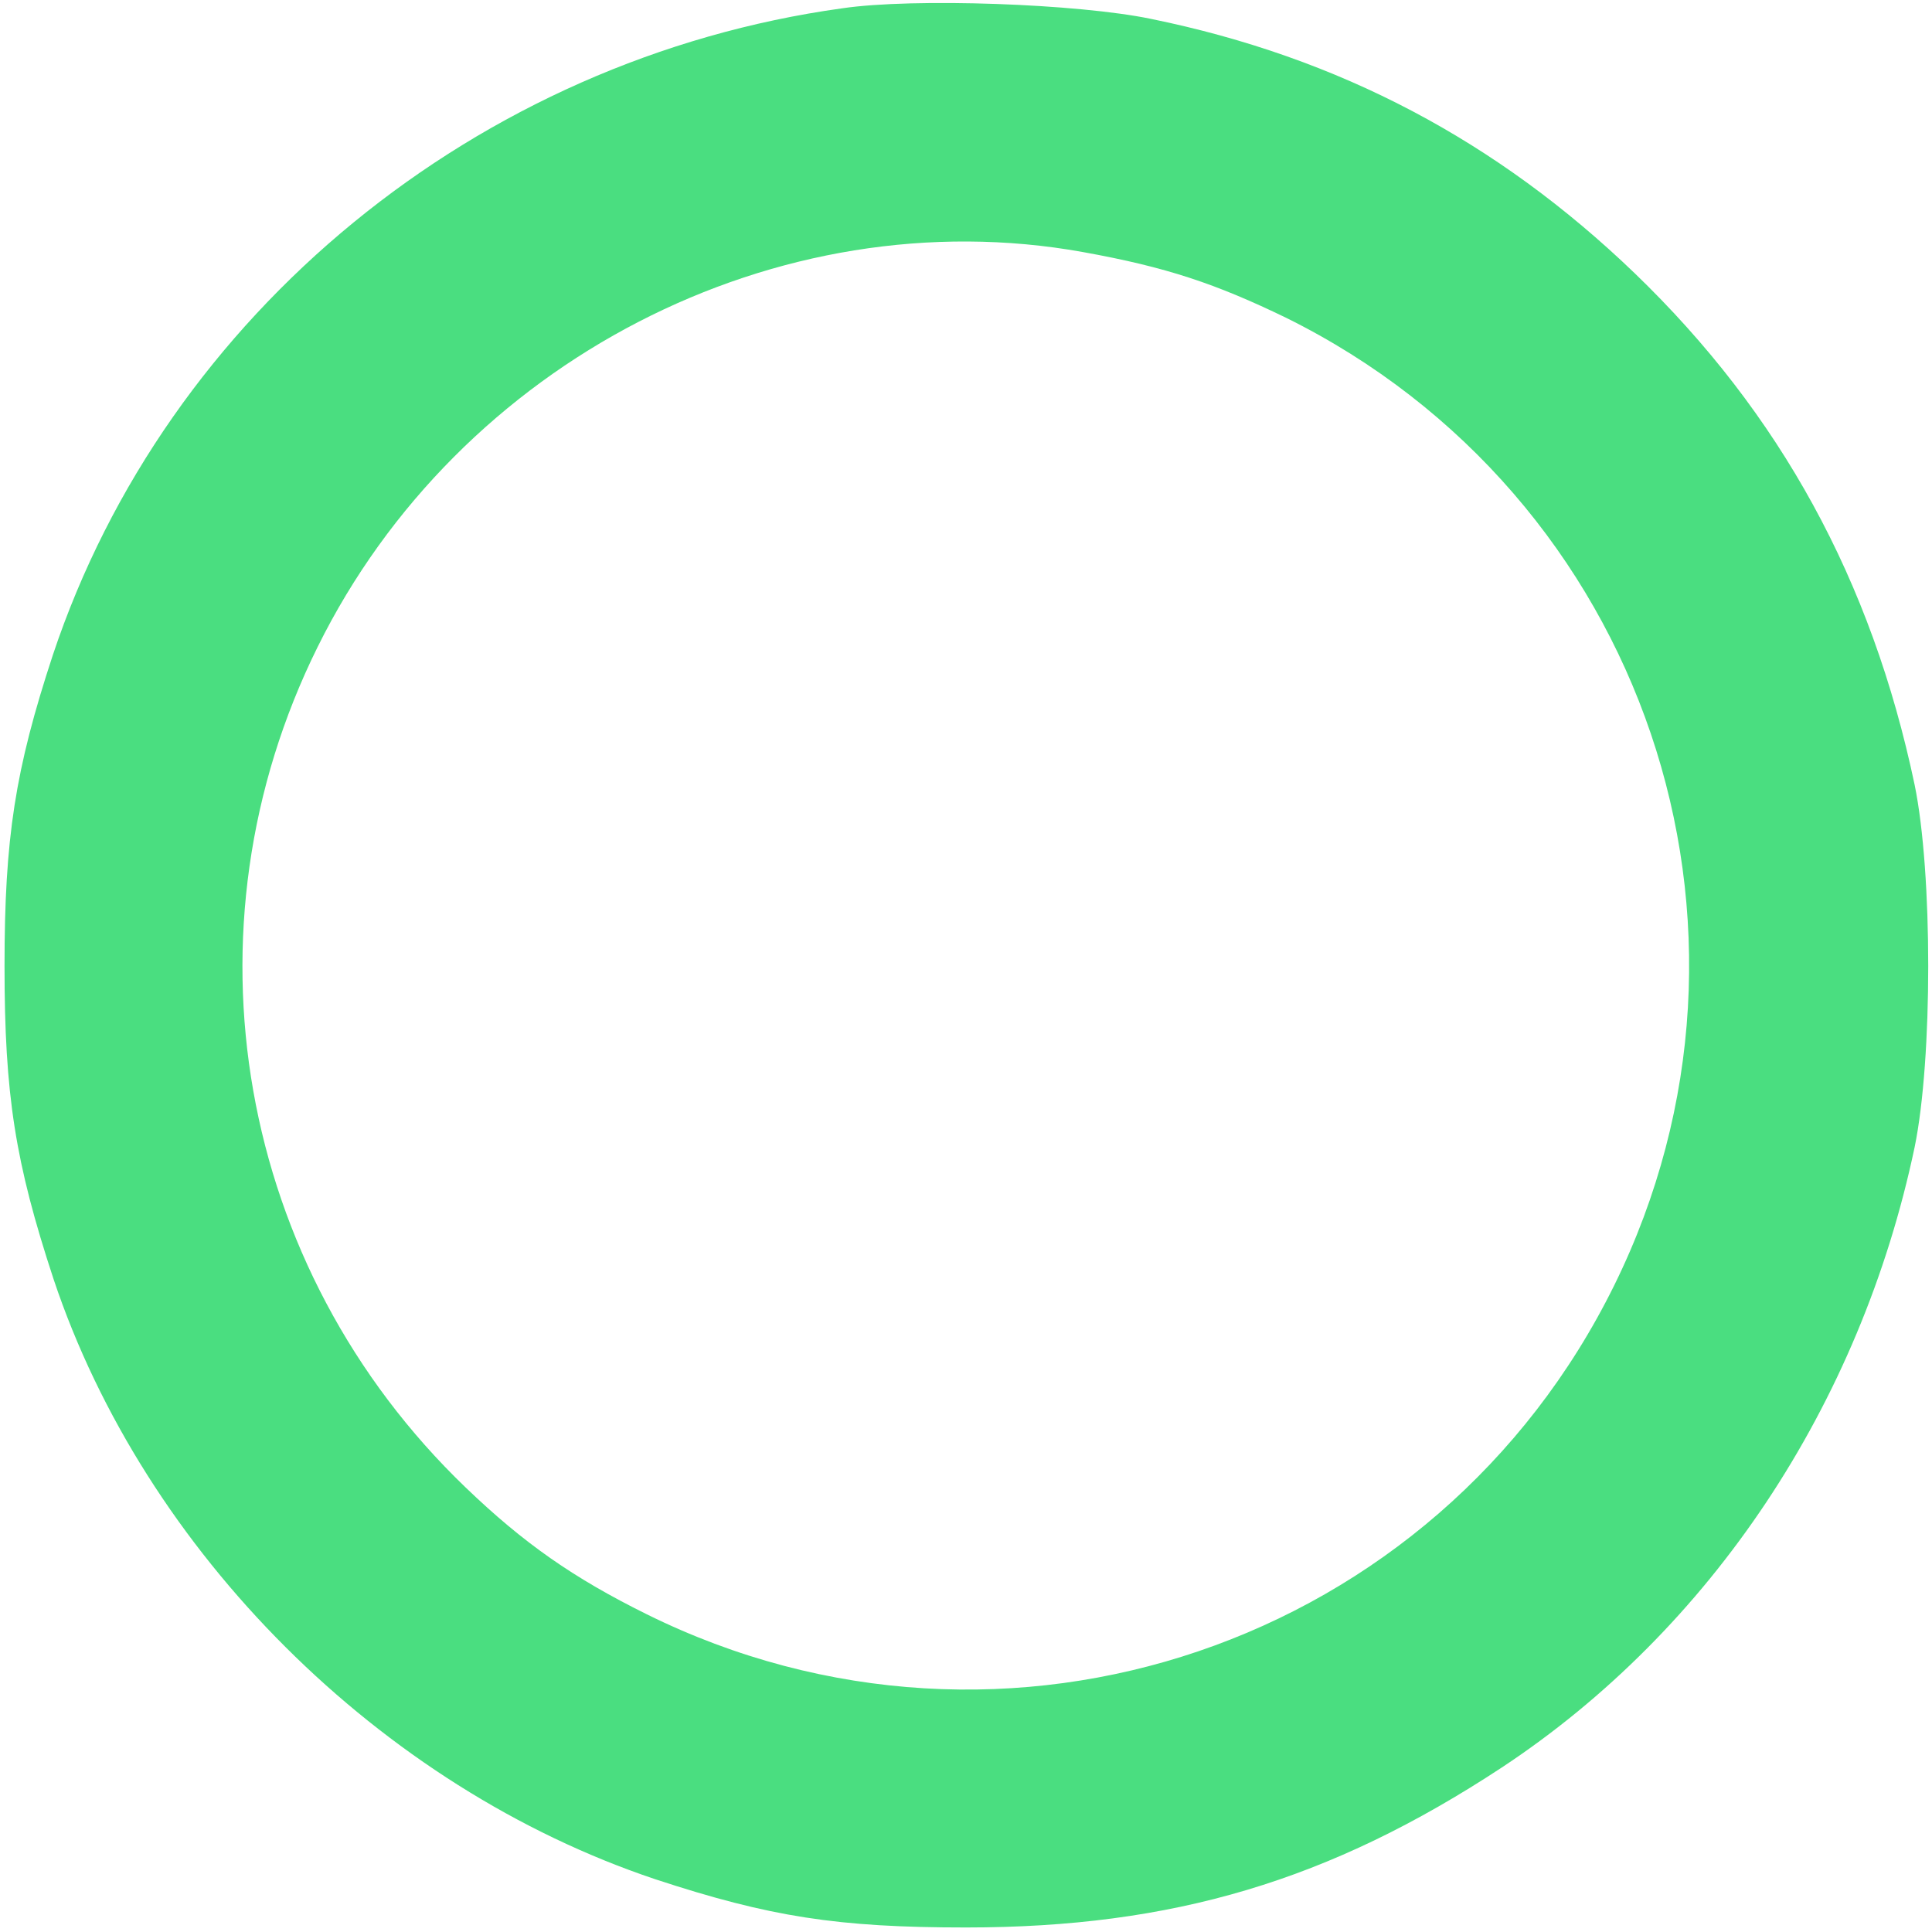 <svg version="1.0" xmlns="http://www.w3.org/2000/svg"
width="256pt" height="256pt" viewBox="0 0 256 256"
preserveAspectRatio="xMidYMid meet">
<g transform="translate(0,256) scale(0.1,-0.1)"
fill="#4ADE80" stroke="none">
<path d="M1116 2549 c-483 -67 -895 -404 -1046 -857 -50 -152 -64 -242 -64
-412 0 -171 14 -260 65 -415 121 -362 433 -673 797 -795 152 -50 242 -64 412
-64 274 0 482 62 710 212 277 183 475 480 547 822 24 117 24 363 0 480 -57
271 -178 492 -371 678 -182 175 -391 286 -641 337 -96 20 -314 28 -409 14z
m319 -323 c111 -20 176 -42 269 -87 475 -235 669 -807 435 -1282 -235 -477
-807 -671 -1282 -436 -97 48 -163 94 -240 168 -303 291 -382 739 -196 1114
187 378 609 596 1014 523z"/>
</g>
</svg>
